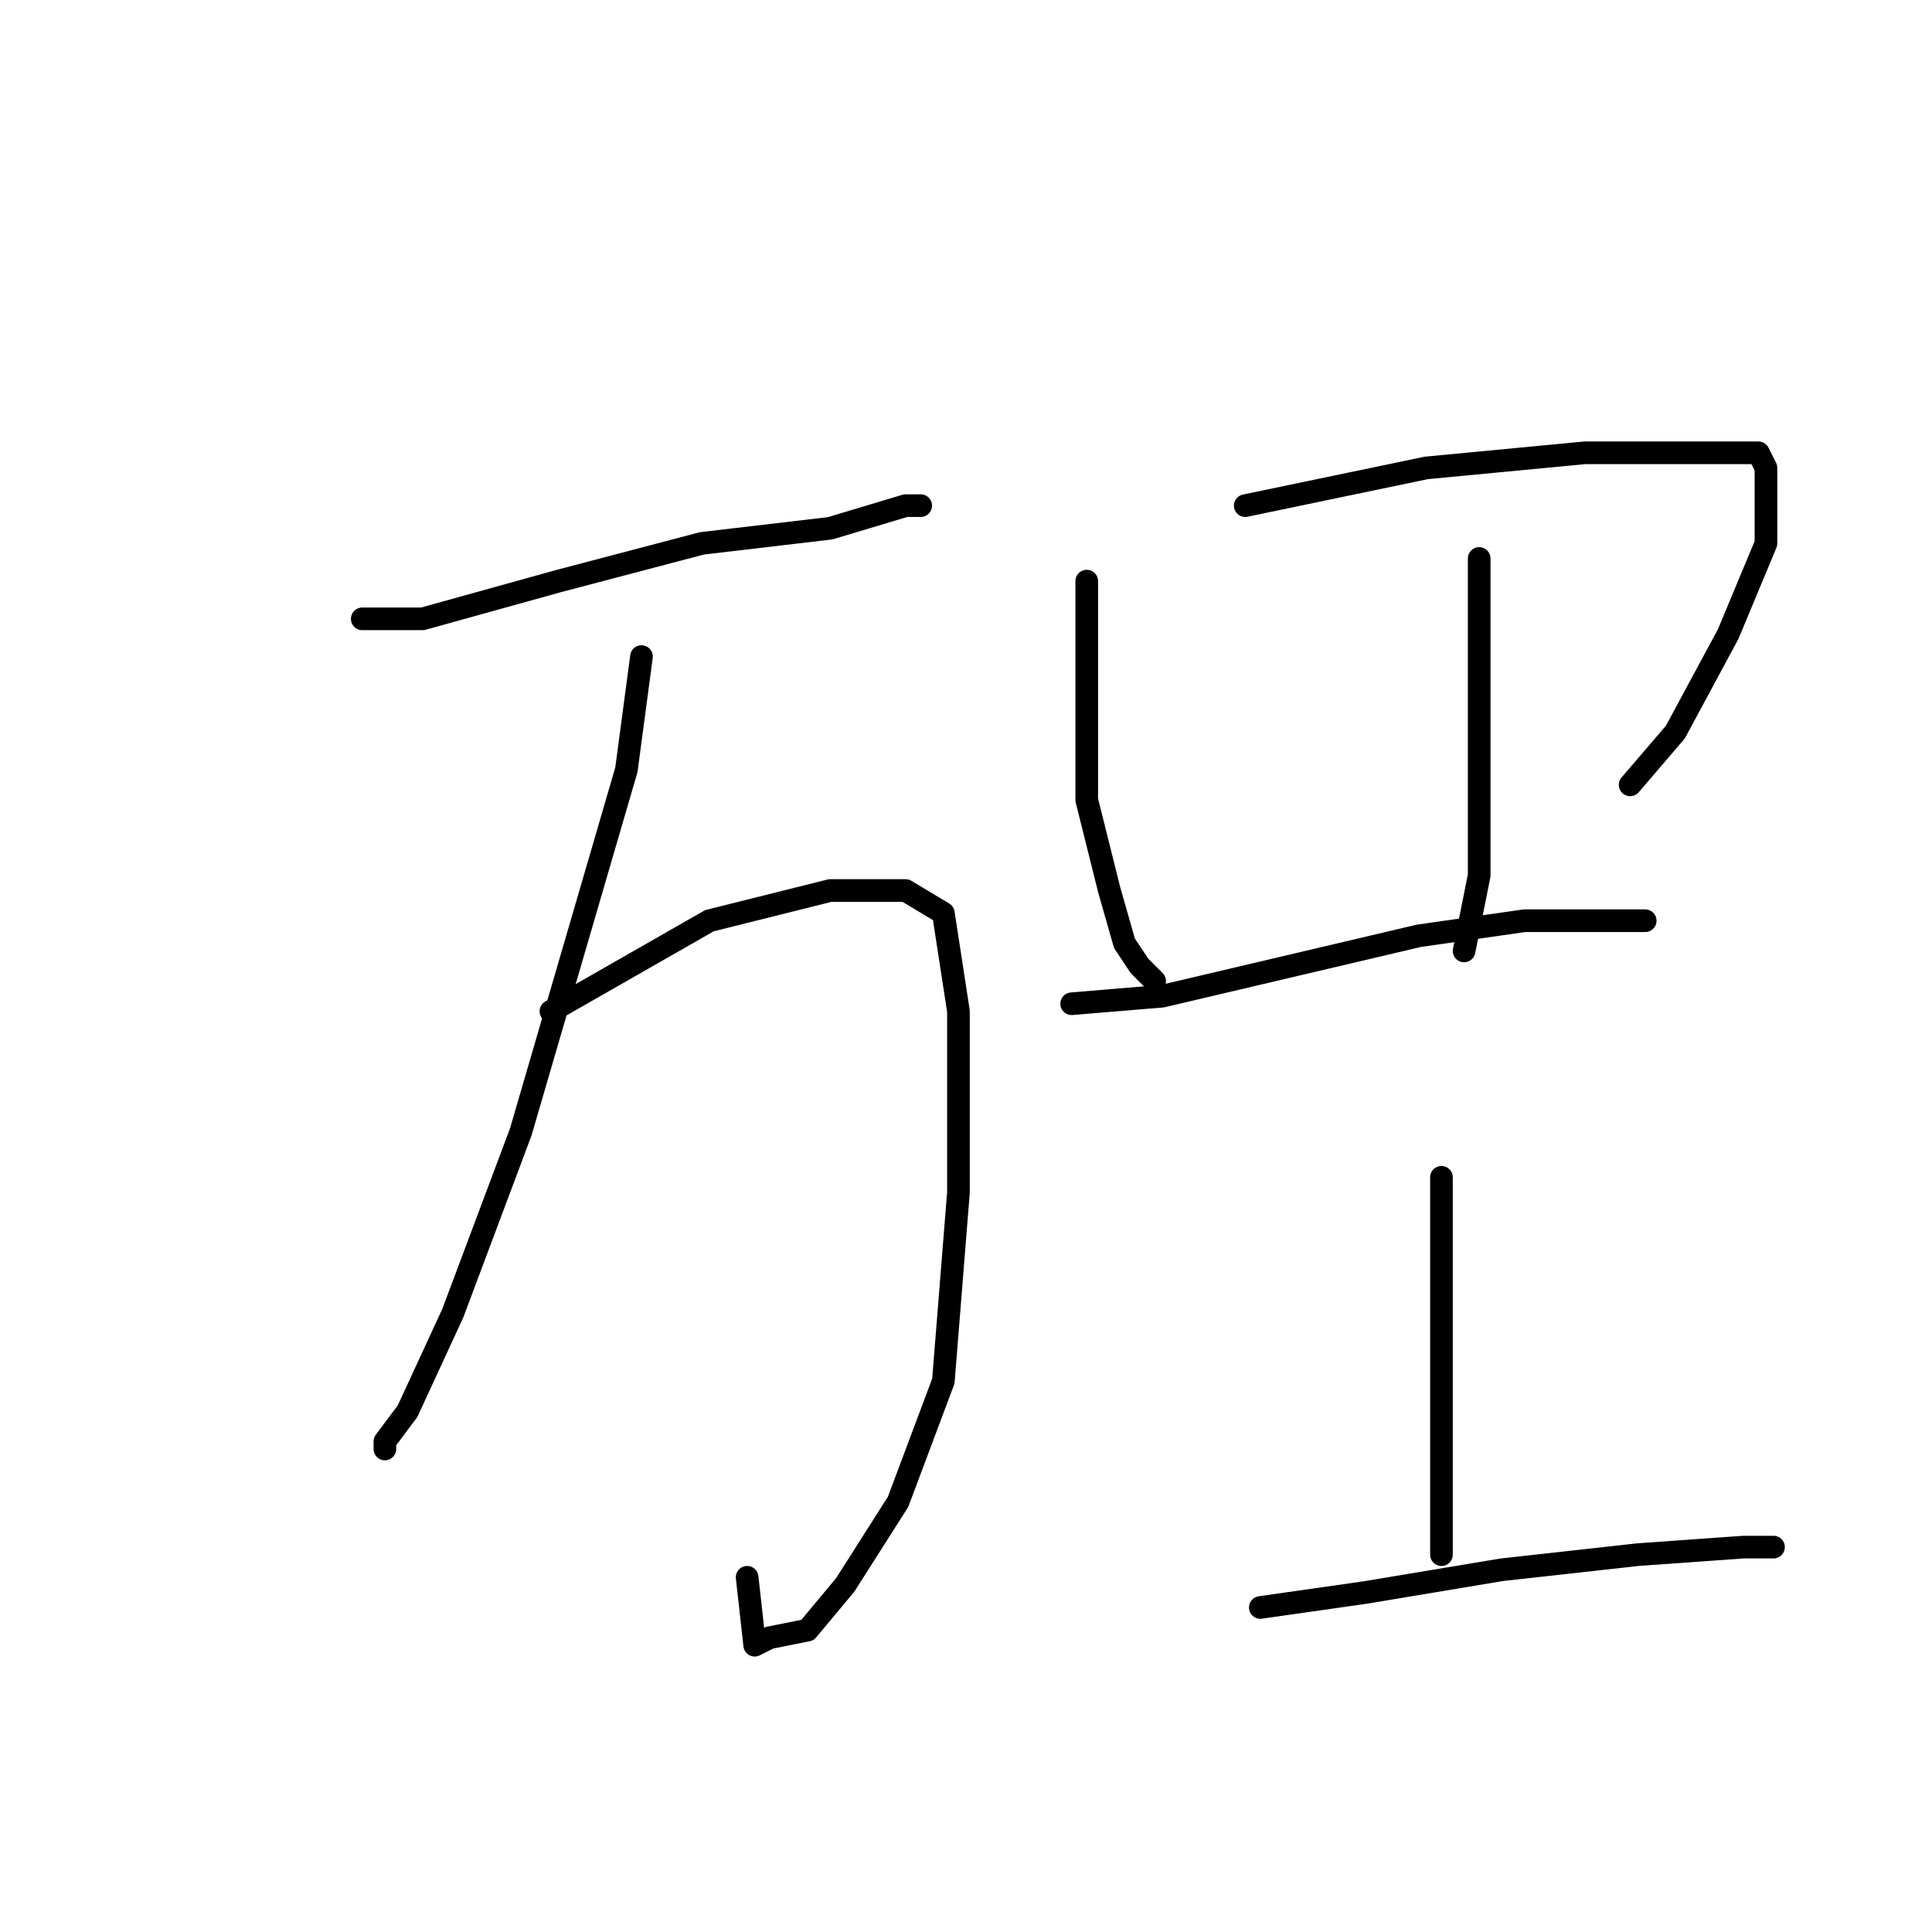 <?xml version="1.0" standalone="no"?>
    <svg width="256" height="256" xmlns="http://www.w3.org/2000/svg" version="1.1">
    <polyline stroke="black" stroke-width="3" stroke-linecap="round" fill="transparent" stroke-linejoin="round" points="48 82 56 82 74 77 93 72 110 70 120 67 122 67 122 67 " />
        <polyline stroke="black" stroke-width="3" stroke-linecap="round" fill="transparent" stroke-linejoin="round" points="85 87 83 102 76 126 69 150 60 174 54 187 51 191 51 192 51 192 " />
        <polyline stroke="black" stroke-width="3" stroke-linecap="round" fill="transparent" stroke-linejoin="round" points="73 134 80 130 94 122 110 118 120 118 125 121 127 134 127 158 125 183 119 199 112 210 107 216 102 217 100 218 99 209 99 209 " />
        <polyline stroke="black" stroke-width="3" stroke-linecap="round" fill="transparent" stroke-linejoin="round" points="144 77 144 84 144 95 144 106 147 118 149 125 151 128 153 130 153 130 " />
        <polyline stroke="black" stroke-width="3" stroke-linecap="round" fill="transparent" stroke-linejoin="round" points="165 67 189 62 210 60 225 60 232 60 233 60 234 62 234 72 229 84 222 97 216 104 216 104 " />
        <polyline stroke="black" stroke-width="3" stroke-linecap="round" fill="transparent" stroke-linejoin="round" points="196 74 196 79 196 89 196 101 196 116 194 126 194 126 " />
        <polyline stroke="black" stroke-width="3" stroke-linecap="round" fill="transparent" stroke-linejoin="round" points="142 133 154 132 171 128 188 124 202 122 213 122 218 122 218 122 " />
        <polyline stroke="black" stroke-width="3" stroke-linecap="round" fill="transparent" stroke-linejoin="round" points="191 156 191 166 191 180 191 194 191 206 191 206 " />
        <polyline stroke="black" stroke-width="3" stroke-linecap="round" fill="transparent" stroke-linejoin="round" points="167 213 181 211 199 208 217 206 231 205 235 205 235 205 " />
        </svg>